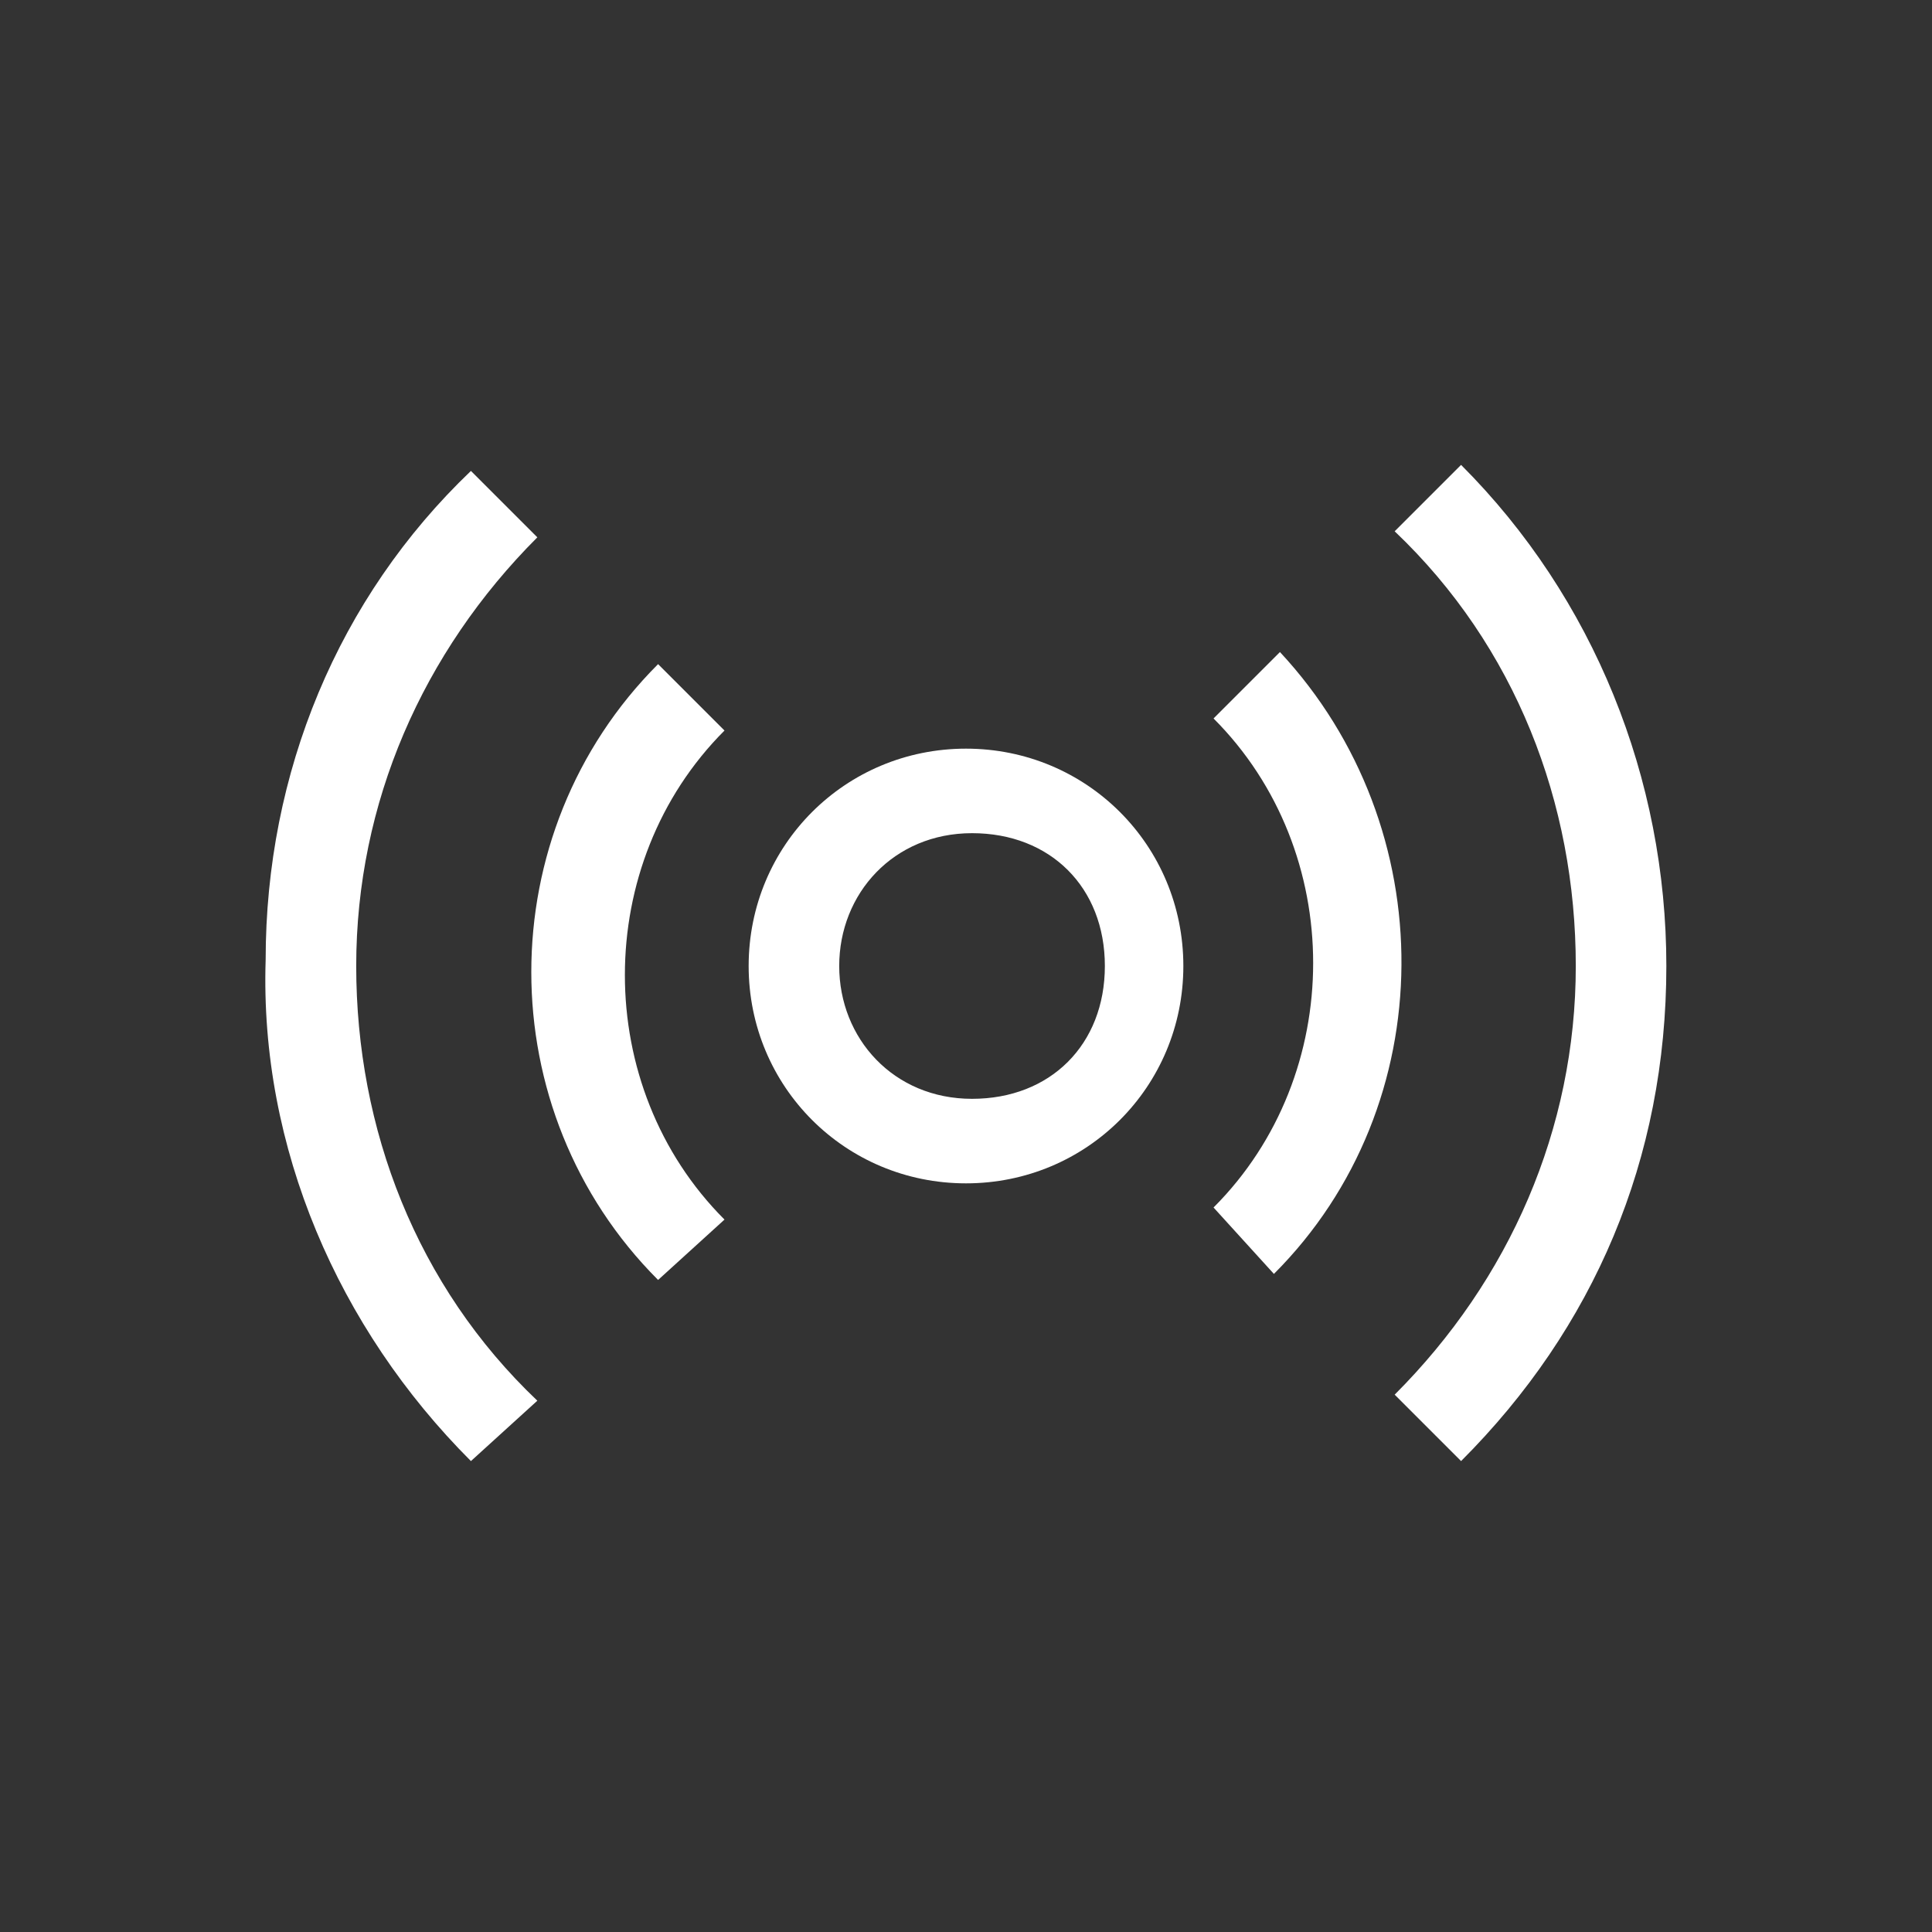 <?xml version="1.0" standalone="no"?>
<svg version="1.2" overflow="visible" preserveAspectRatio="none" viewBox="0 0 32 32" xml:space="preserve" y="0px" x="0px" xmlns:xlink="http://www.w3.org/1999/xlink" xmlns="http://www.w3.org/2000/svg" id="Camada_1_1548343431391" width="36" height="36"><rect x="0" y="0" width="32" height="32" fill="#333333" stroke="none"/><g transform="translate(1, 1)"><style type="text/css">
	.st0{fill:#BF4CE5;}
	.st1{fill:#953ABA;}
	.st2{fill:#9A8DF7;}
	.st3{fill:#7958ED;}
	.st4{fill:#FFFFFF;}
	.st5{fill:#F8F8F8;}
	.st6{fill:#5B3CCE;}
</style><g>
	<g>
		<g>
			<path d="M6.8,23.2C4.6,21,3.3,18,3.4,14.9c0-3.1,1.2-6,3.4-8.1l1.1,1.1c-1.9,1.9-3,4.4-3,7.1c0,2.7,1,5.3,3,7.2L6.8,23.2z" vector-effect="non-scaling-stroke" style="fill: rgb(255, 255, 255);"/>
		</g>
		<g>
			<path d="M23.2,23.2l-1.1-1.1c1.9-1.9,3-4.4,3-7.1c0-2.7-1-5.3-3-7.2l1.1-1.1c2.2,2.2,3.4,5.2,3.4,8.3&#10;&#9;&#9;&#9;&#9;C26.6,18.2,25.4,21,23.2,23.2z" vector-effect="non-scaling-stroke" style="fill: rgb(255, 255, 255);"/>
		</g>
		<g>
			<path d="M9.9,20.2c-2.8-2.8-2.8-7.4,0-10.2l1.1,1.1c-2.2,2.2-2.2,5.9,0,8.1L9.9,20.2z" vector-effect="non-scaling-stroke" style="fill: rgb(255, 255, 255);"/>
		</g>
		<g>
			<path d="M20.1,20.1L19.1,19c2.2-2.2,2.2-5.9,0-8.1l1.1-1.1C22.9,12.7,22.9,17.3,20.1,20.1z" vector-effect="non-scaling-stroke" style="fill: rgb(255, 255, 255);"/>
		</g>
		<g>
			<path d="M18.6,15c0-2-1.6-3.6-3.6-3.6S11.4,13,11.4,15s1.6,3.6,3.6,3.6S18.6,17,18.6,15z M12.9,15c0-1.2,0.9-2.2,2.2-2.2&#10;&#9;&#9;&#9;&#9;s2.2,0.9,2.2,2.2s-0.9,2.2-2.2,2.2S12.9,16.2,12.9,15z" vector-effect="non-scaling-stroke" style="fill: rgb(255, 255, 255);"/>
		</g>
	</g>
</g></g></svg>